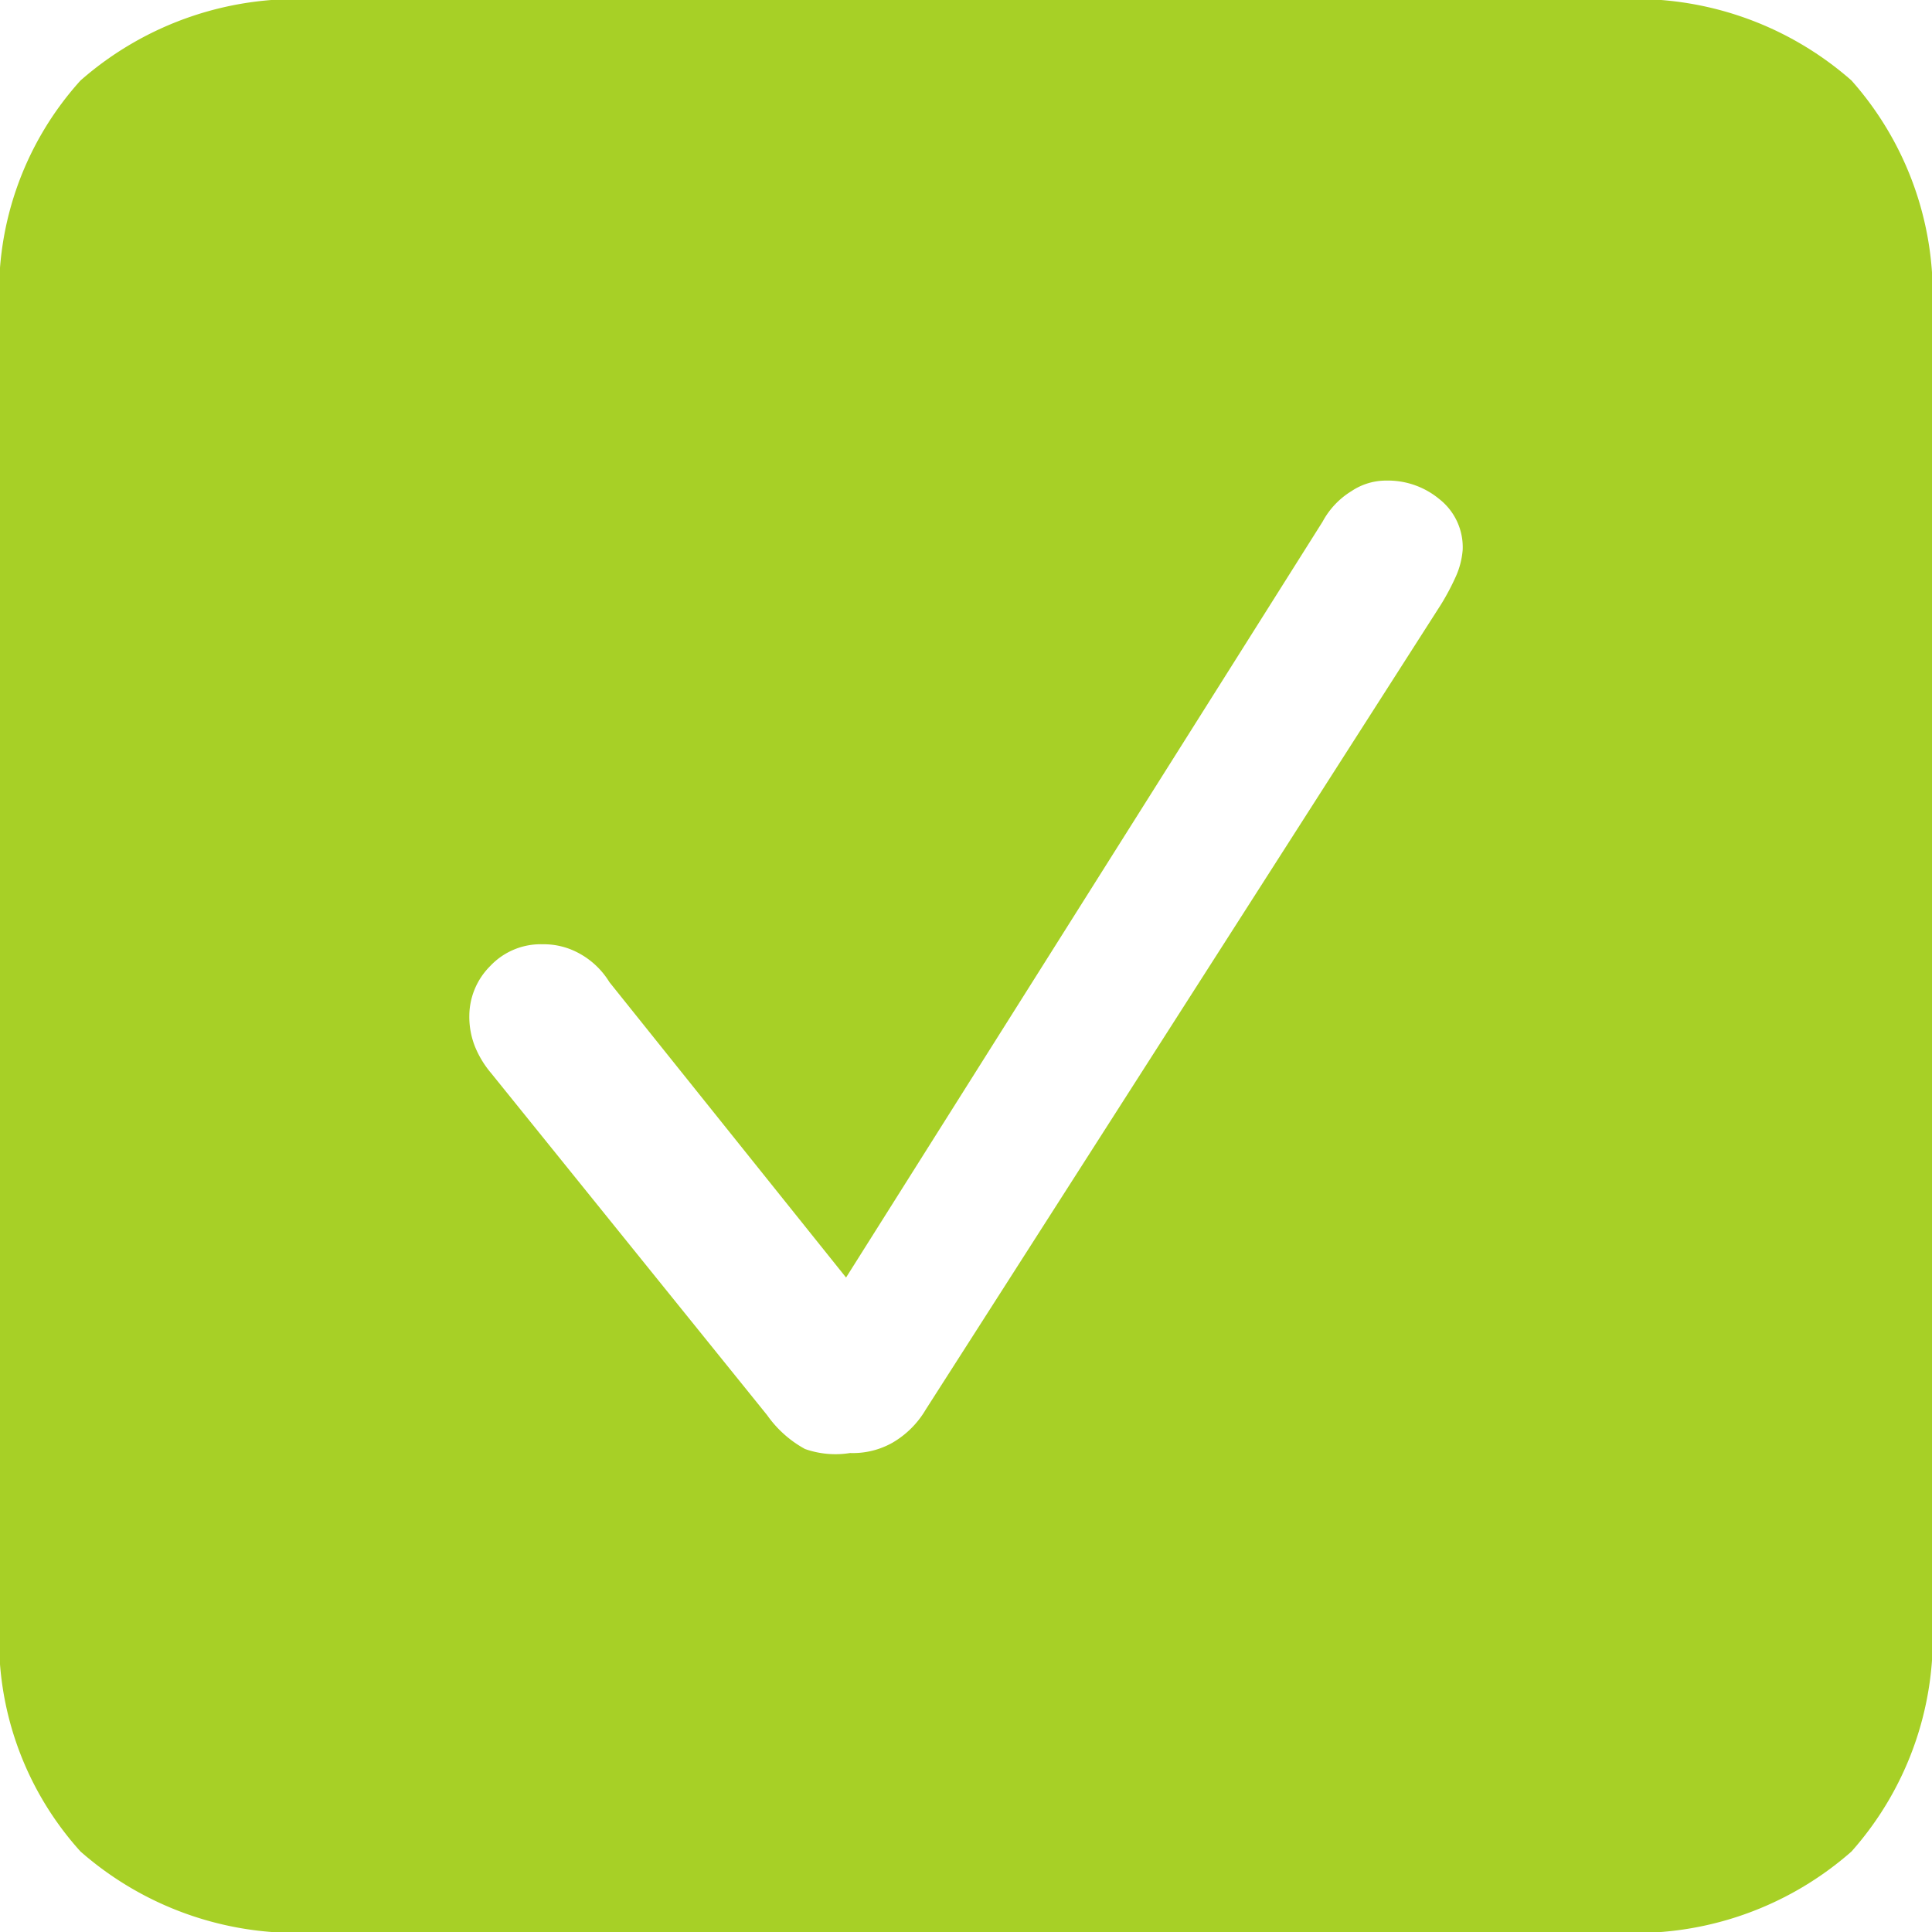 <svg id="Layer_1" data-name="Layer 1" xmlns="http://www.w3.org/2000/svg" viewBox="0 0 24 24"><defs><style>.cls-1{fill:none;}.cls-2{fill:#a7d026;}</style></defs><rect class="cls-1" width="24" height="24"/><path class="cls-2" d="M24,3.93A4,4,0,0,0,23,1a4.06,4.06,0,0,0-3-1H4A4.07,4.07,0,0,0,1,1,3.92,3.92,0,0,0,0,3.93V20.07A3.92,3.92,0,0,0,1,23a4.07,4.07,0,0,0,3,1H20a4.06,4.06,0,0,0,3-1,4,4,0,0,0,1-2.94ZM18.09,7.15a3,3,0,0,1-.19.36l-6.4,10a1.15,1.15,0,0,1-.41.41,1,1,0,0,1-.53.13A1.14,1.14,0,0,1,10,18a1.39,1.39,0,0,1-.47-.42L6.1,13.33A1.22,1.22,0,0,1,5.9,13a1,1,0,0,1-.07-.38A.88.88,0,0,1,6.09,12a.86.86,0,0,1,.65-.27.91.91,0,0,1,.43.1,1,1,0,0,1,.4.37l2.94,3.67,5.92-9.39a1,1,0,0,1,.36-.38.77.77,0,0,1,.43-.13,1,1,0,0,1,.66.23.76.76,0,0,1,.29.63A1,1,0,0,1,18.09,7.15Z"/></svg>